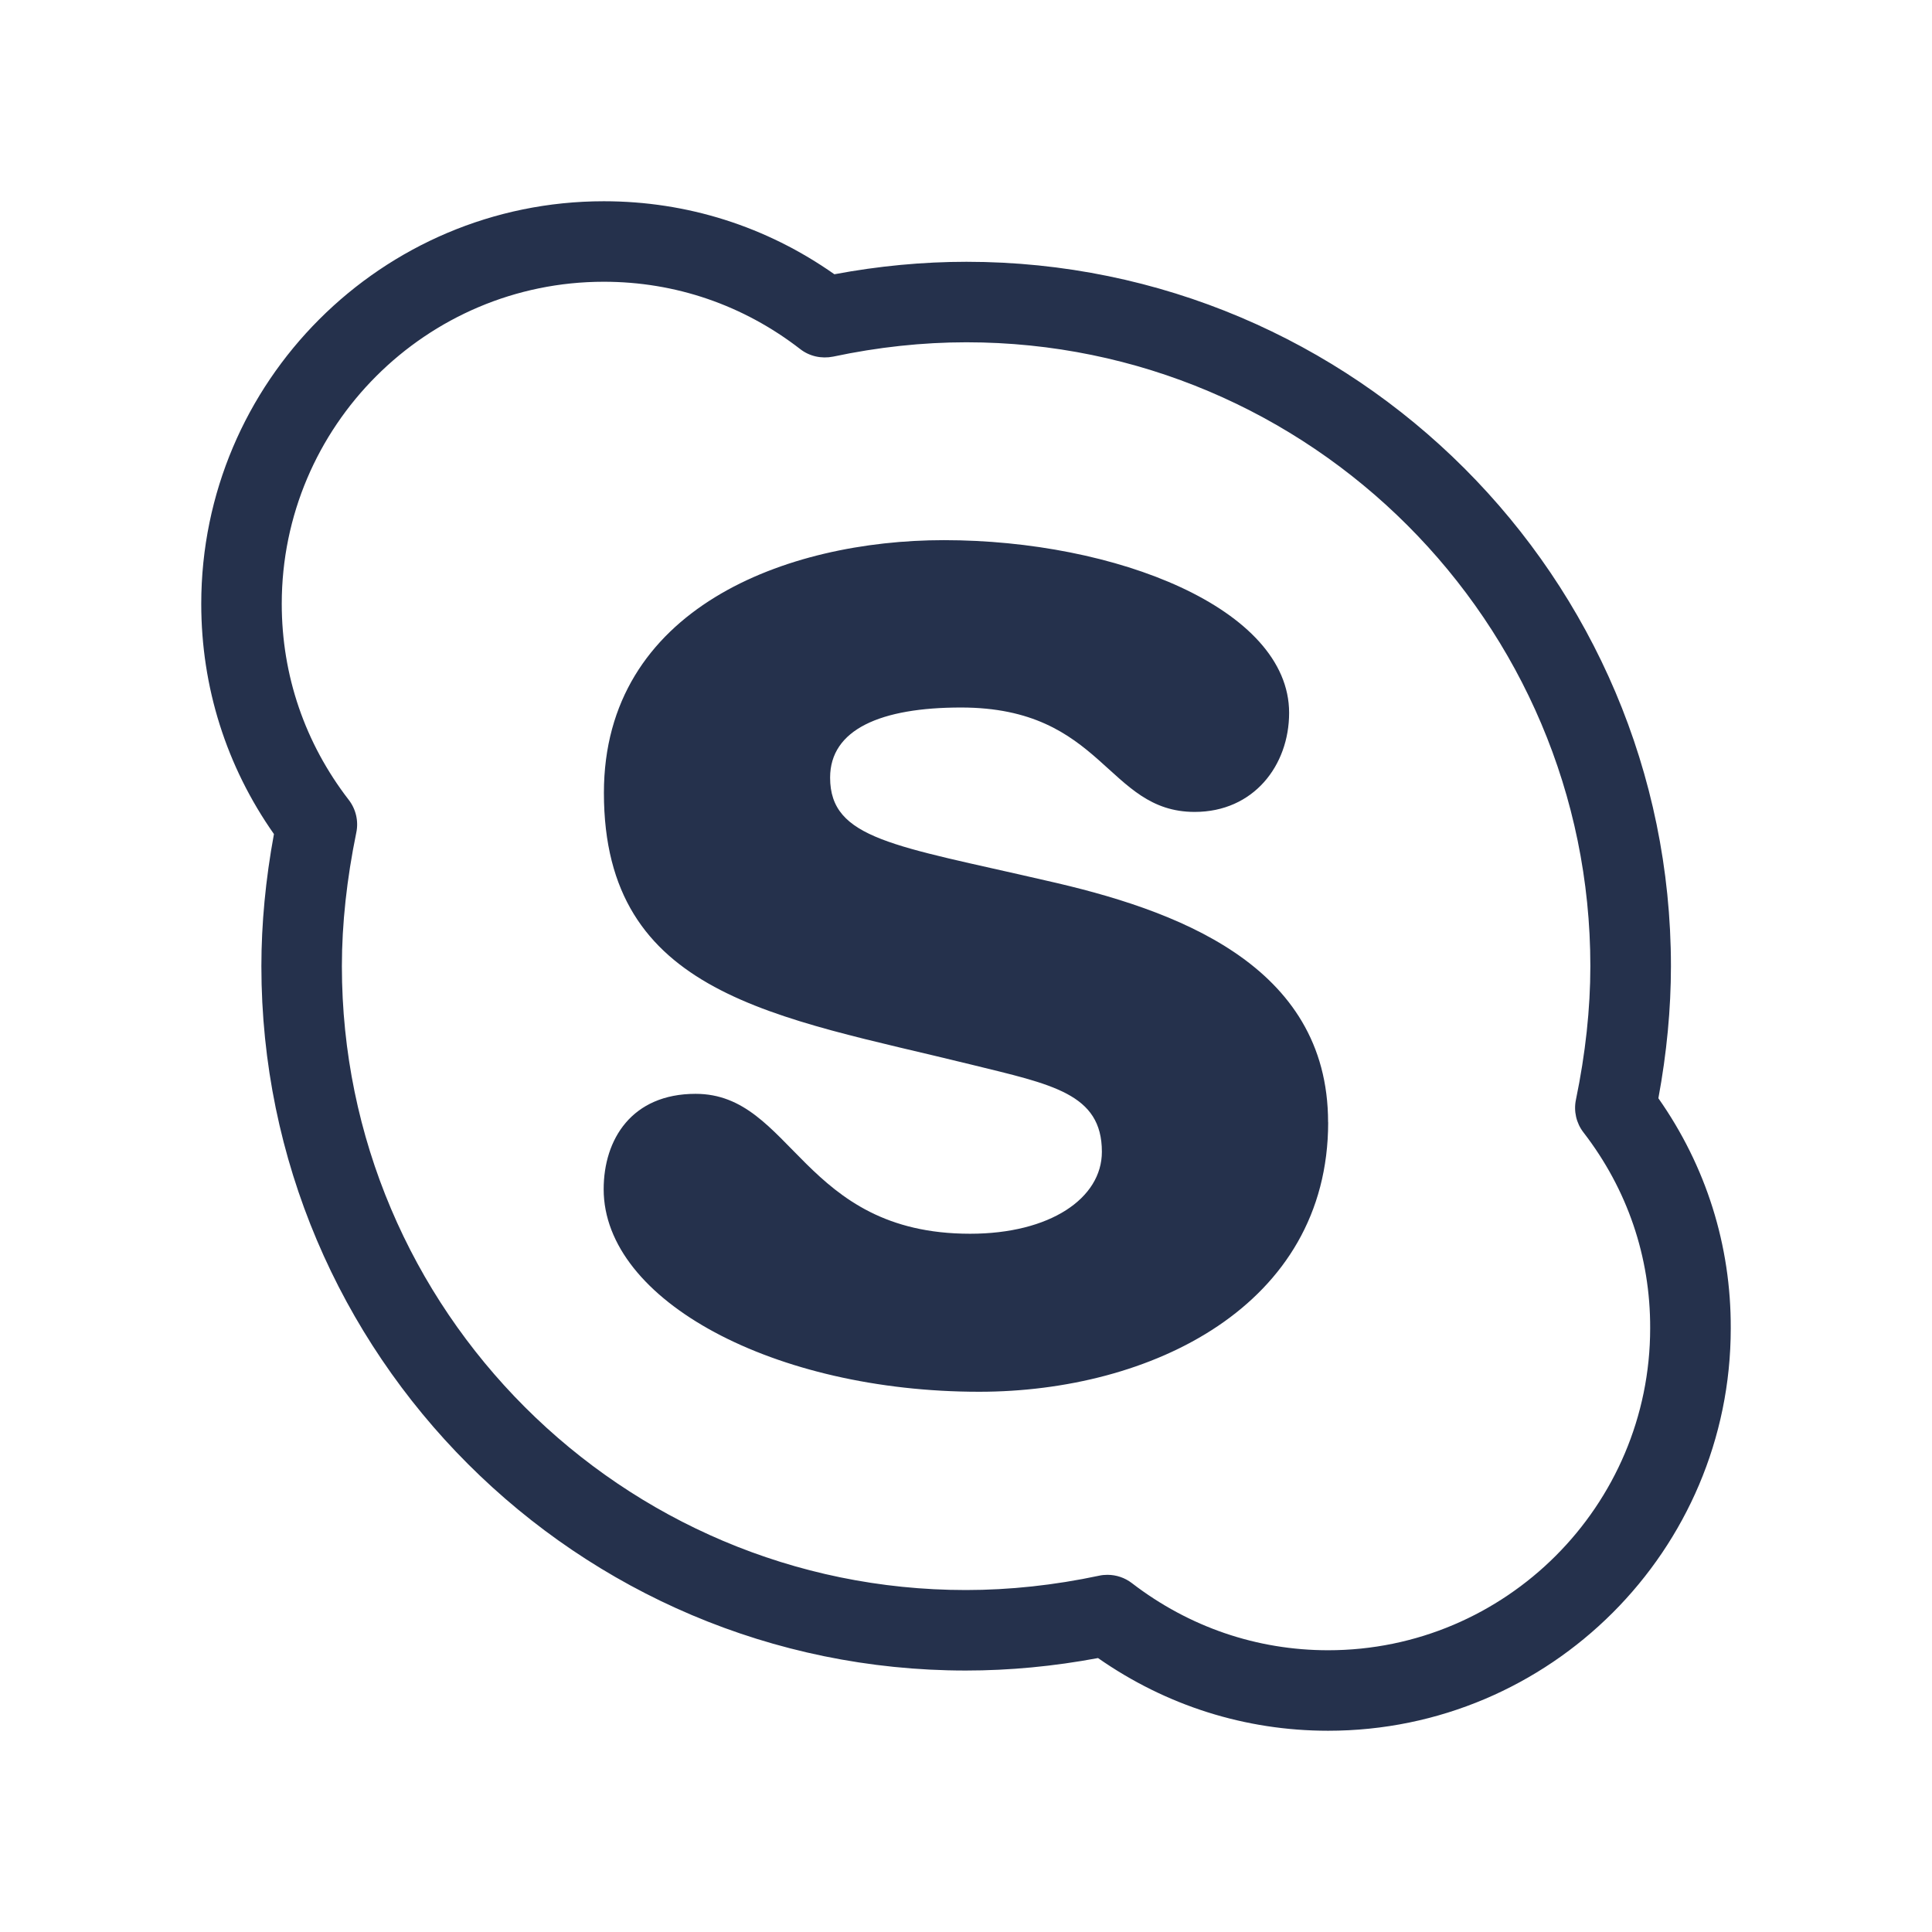 <?xml version="1.0" encoding="UTF-8"?>
<svg id="_15-Brands" data-name="15-Brands" xmlns="http://www.w3.org/2000/svg" viewBox="0 0 24 24">
  <defs>
    <style>
      .cls-1 {
        fill: #25314c;
      }
    </style>
  </defs>
  <g id="skype">
    <path id="skype-2" data-name="skype" class="cls-1" d="m20.601,13.643c.104-.561.156-1.112.156-1.641,0-4.825-3.926-8.75-8.751-8.75-.541,0-1.092.052-1.641.155-.844-.594-1.829-.907-2.864-.907-2.758,0-5.001,2.244-5.001,5.001,0,1.035.312,2.019.903,2.86-.104.564-.156,1.116-.156,1.641,0,4.825,3.926,8.75,8.751,8.75.541,0,1.092-.052,1.642-.155.846.591,1.829.903,2.859.903,2.758,0,5.001-2.244,5.001-4.999.004-1.031-.307-2.015-.899-2.858Zm-4.102,6.857c-.885,0-1.728-.288-2.437-.833-.088-.068-.195-.104-.305-.104-.035,0-.069.003-.104.011-.555.118-1.111.178-1.655.178-4.273,0-7.751-3.477-7.751-7.75,0-.525.061-1.084.179-1.659.03-.143-.005-.292-.094-.407-.544-.705-.832-1.546-.832-2.435,0-2.206,1.795-4.001,4.001-4.001.889,0,1.732.289,2.439.836.115.09.264.123.41.094.555-.118,1.111-.178,1.655-.178,4.273,0,7.751,3.477,7.751,7.75,0,.53-.061,1.088-.179,1.658-.03.143.004.292.094.408.545.706.831,1.546.828,2.431,0,2.206-1.795,4.001-4.001,4.001Zm0-6.559c0,2.288-2.21,3.348-4.335,3.348-2.539,0-4.665-1.13-4.665-2.516,0-.619.348-1.185,1.142-1.185,1.208,0,1.32,1.738,3.41,1.738.995,0,1.637-.441,1.637-1.018,0-.724-.619-.836-1.626-1.084-2.419-.596-4.56-.852-4.56-3.375,0-2.292,2.268-3.139,4.223-3.139,2.133,0,4.289.848,4.289,2.145,0,.654-.441,1.231-1.173,1.231-1.095,0-1.13-1.297-2.903-1.297-.995,0-1.626.271-1.626.871,0,.766.805.844,2.675,1.277,1.603.36,3.511,1.037,3.511,3.004Z"/>
  </g>
</svg>